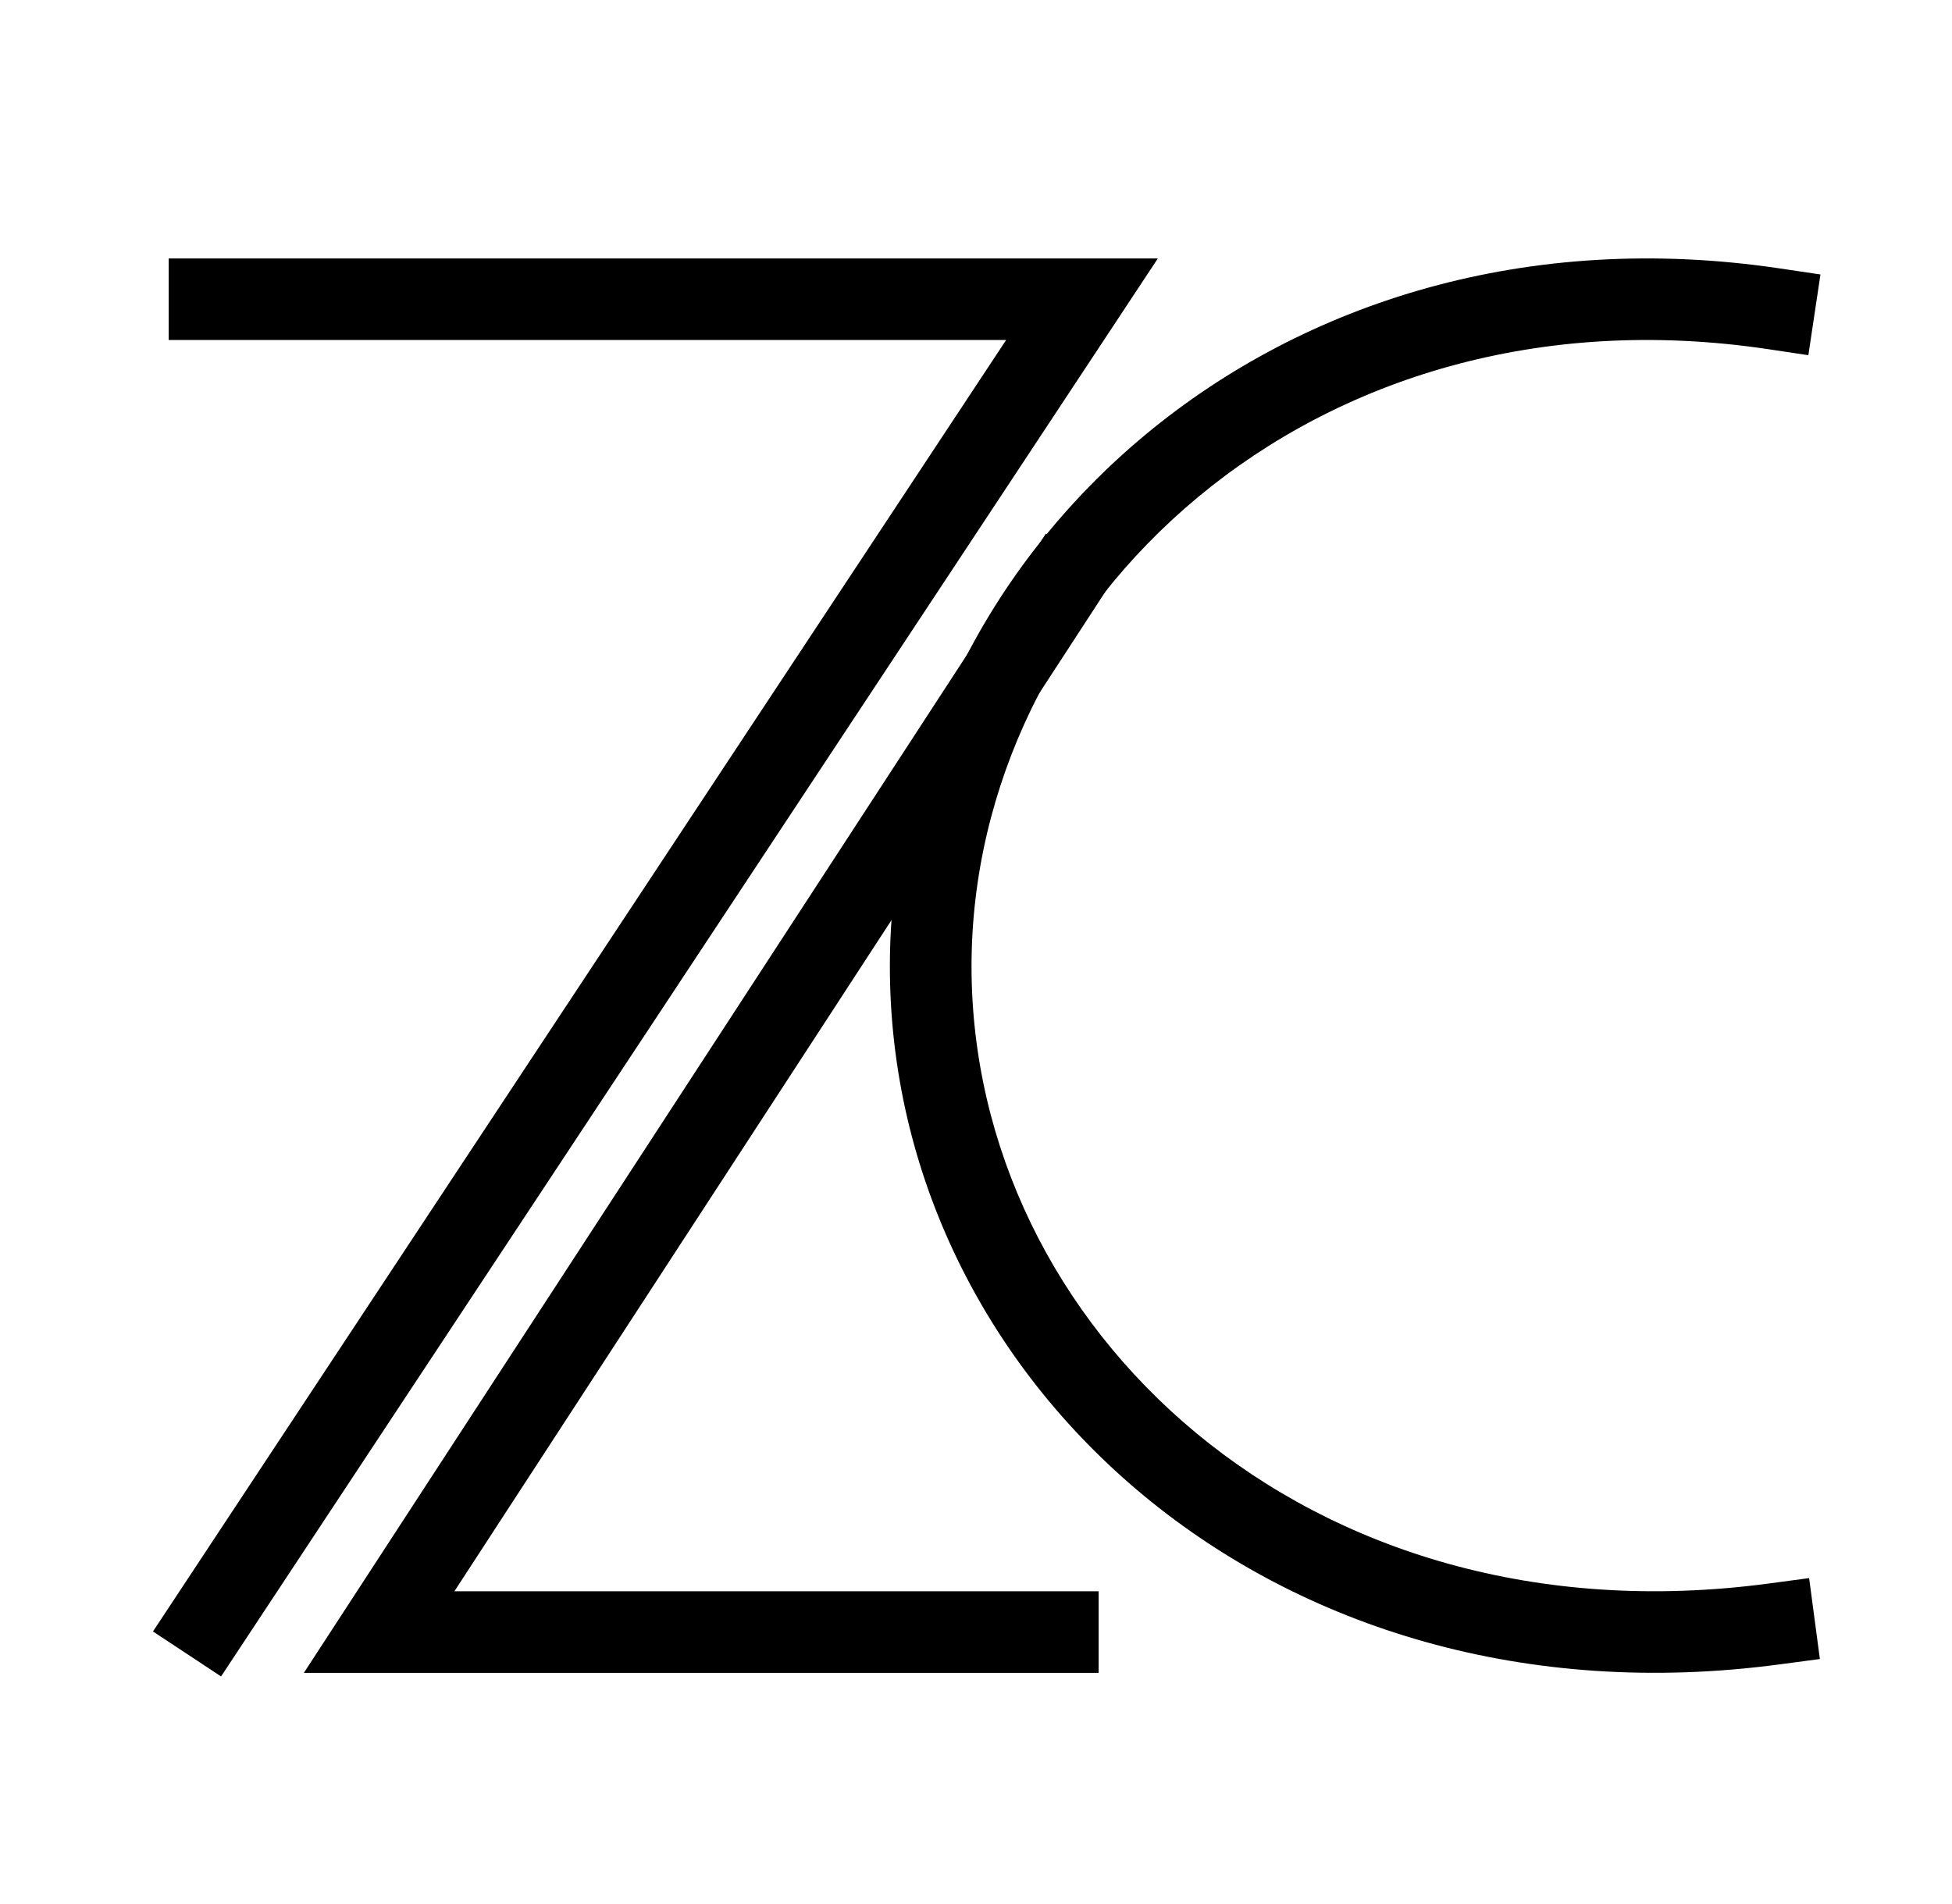 <svg xmlns:xlink="http://www.w3.org/1999/xlink" width="41" height="40" fill="none" xmlns="http://www.w3.org/2000/svg" id="svg457884081_562"><path fill-rule="evenodd" clip-rule="evenodd" d="M3.543 5.429H24.32L4.643 35.219l-1.43-.945 17.92-27.131H3.543V5.429Zm19.861 6.715L9.544 33.43h13.532v1.714H6.382L21.968 11.21l1.436.935Z" fill="#000"></path><path fill-rule="evenodd" clip-rule="evenodd" d="M37.136 7.335c-9.624-1.438-16.73 5.407-16.73 12.967 0 7.55 6.996 14.266 16.743 12.965l.85-.114.226 1.7-.85.113c-10.678 1.426-18.684-5.983-18.684-14.664 0-8.671 8.102-16.245 18.698-14.662l.848.126-.254 1.696-.847-.127Z" fill="#000"></path></svg>